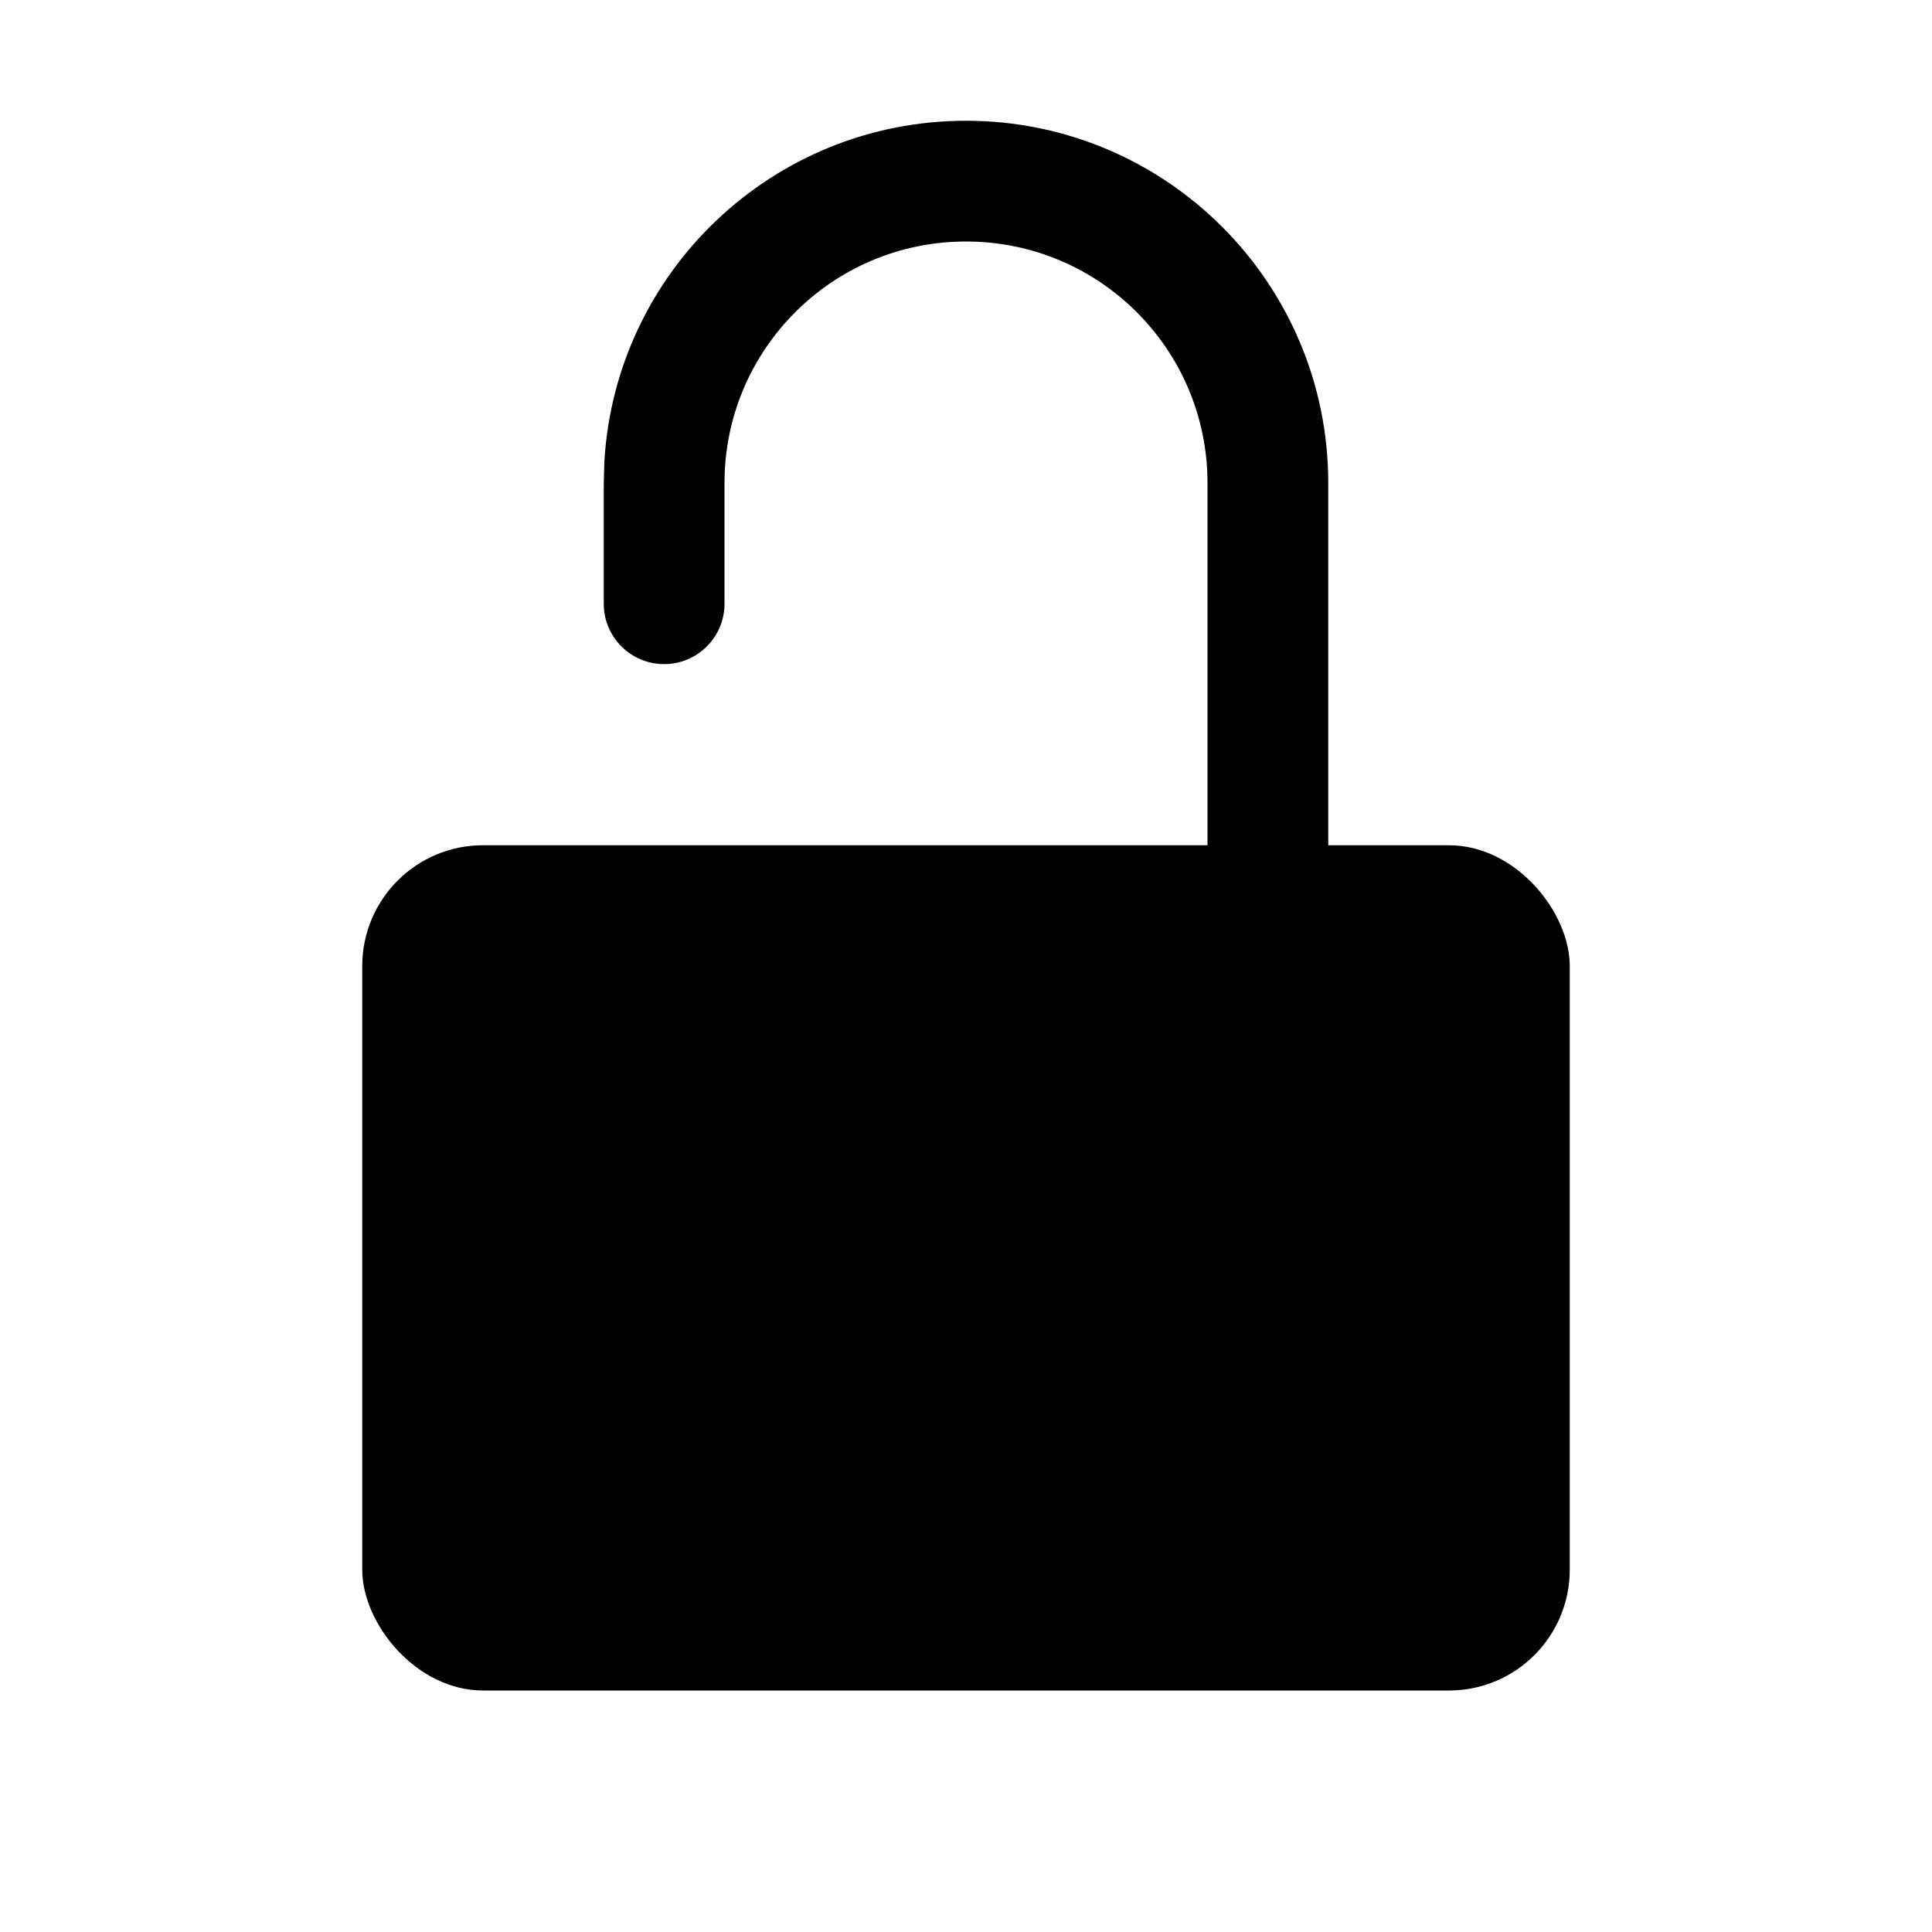 <?xml version="1.0" encoding="UTF-8"?>
<svg width="16px" height="16px" viewBox="0 0 16 16" version="1.1" xmlns="http://www.w3.org/2000/svg" xmlns:xlink="http://www.w3.org/1999/xlink">
    <title>lock-unlocked</title>
    <g id="lock-unlocked" stroke="none" stroke-width="1" fill="none" fill-rule="evenodd">
        <rect id="body" fill="#000000" x="3" y="7" width="10" height="7" rx="1"></rect>
        <path d="M8,2 C6.895,2 6,2.895 6,4 L6,5 C6,5.276 5.776,5.5 5.5,5.5 C5.224,5.5 5,5.276 5,5 L5,4 L5.005,3.824 C5.096,2.249 6.402,1 8,1 C9.657,1 11,2.343 11,4 L11,4 L11,8 L10,8 L10,4 C10,2.895 9.105,2 8,2 Z" id="hook-thingy" fill="#000000"></path>
    </g>
</svg>